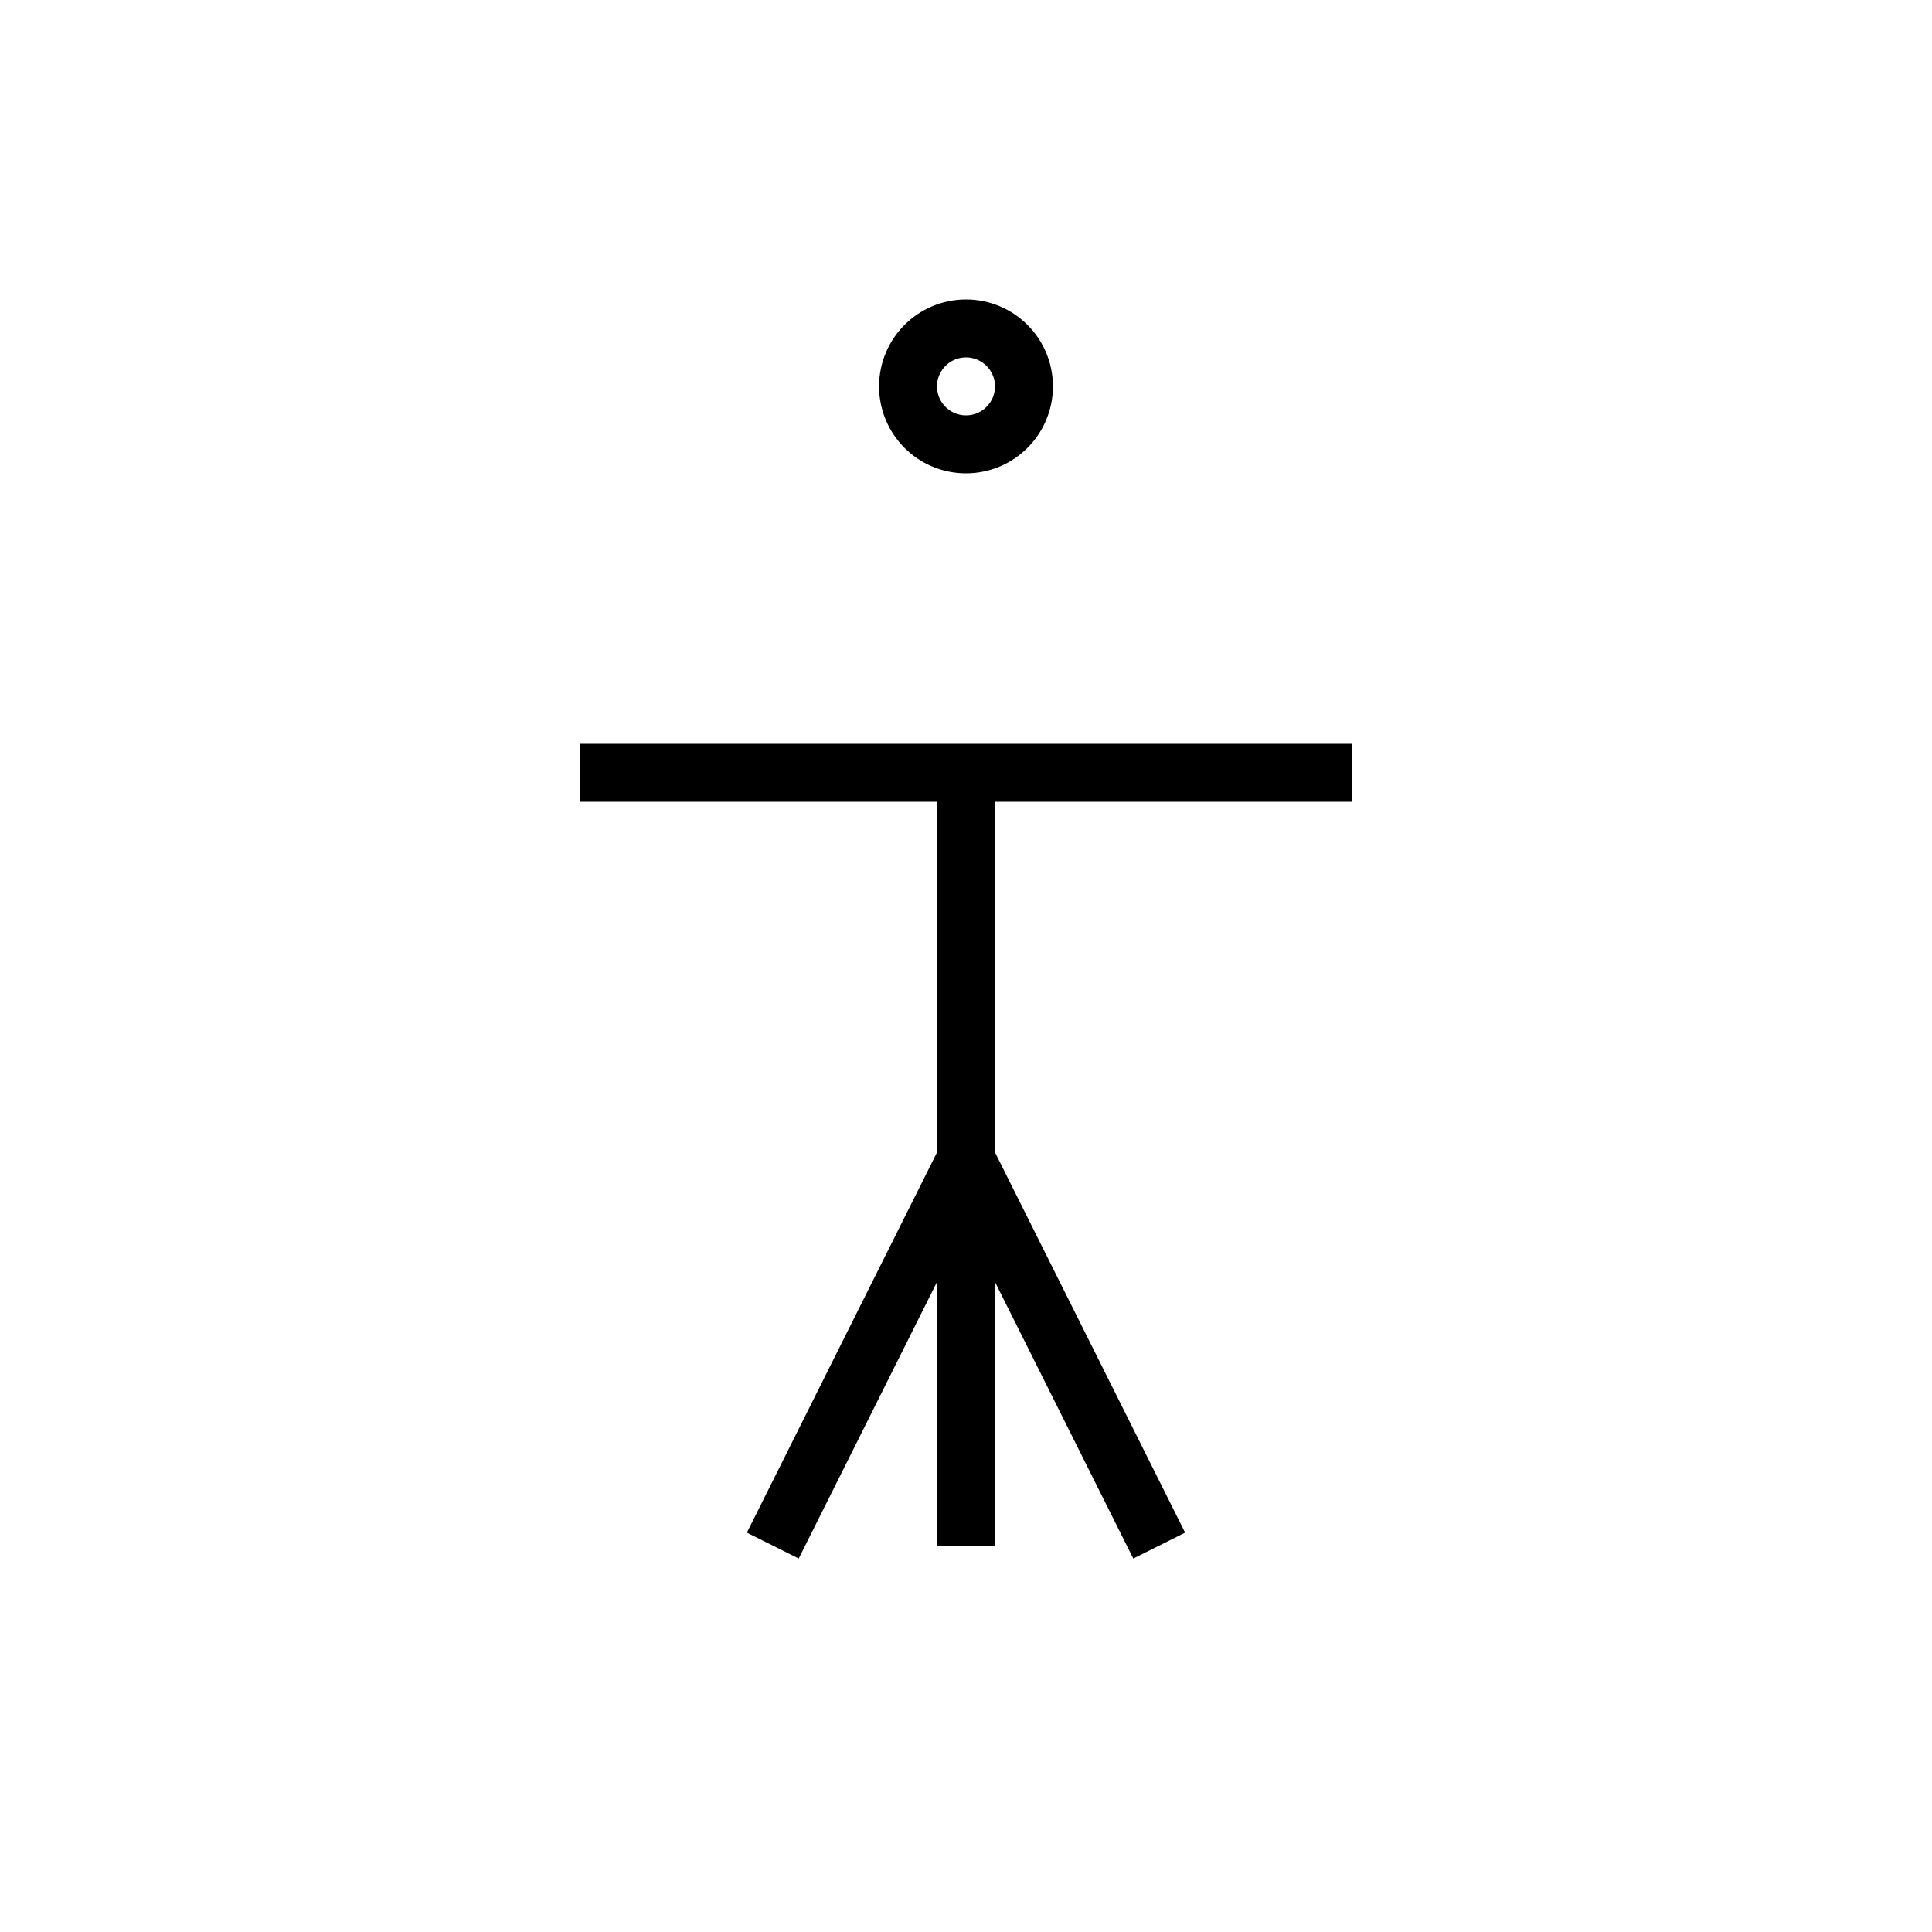 <svg xmlns="http://www.w3.org/2000/svg" width="100" height="100" viewBox="0 0 100 100">
  <g stroke="black" stroke-width="3" fill="none">
    <!-- 斜め点（いま） -->
    <circle cx="50" cy="20" r="3" />
    
    <!-- 逆くの字 -->
    <line x1="30" y1="40" x2="70" y2="40" />
    <line x1="50" y1="40" x2="50" y2="80" />
    
    <!-- 足 -->
    <line x1="50" y1="60" x2="40" y2="80" />
    <line x1="50" y1="60" x2="60" y2="80" />
  </g>
</svg>
